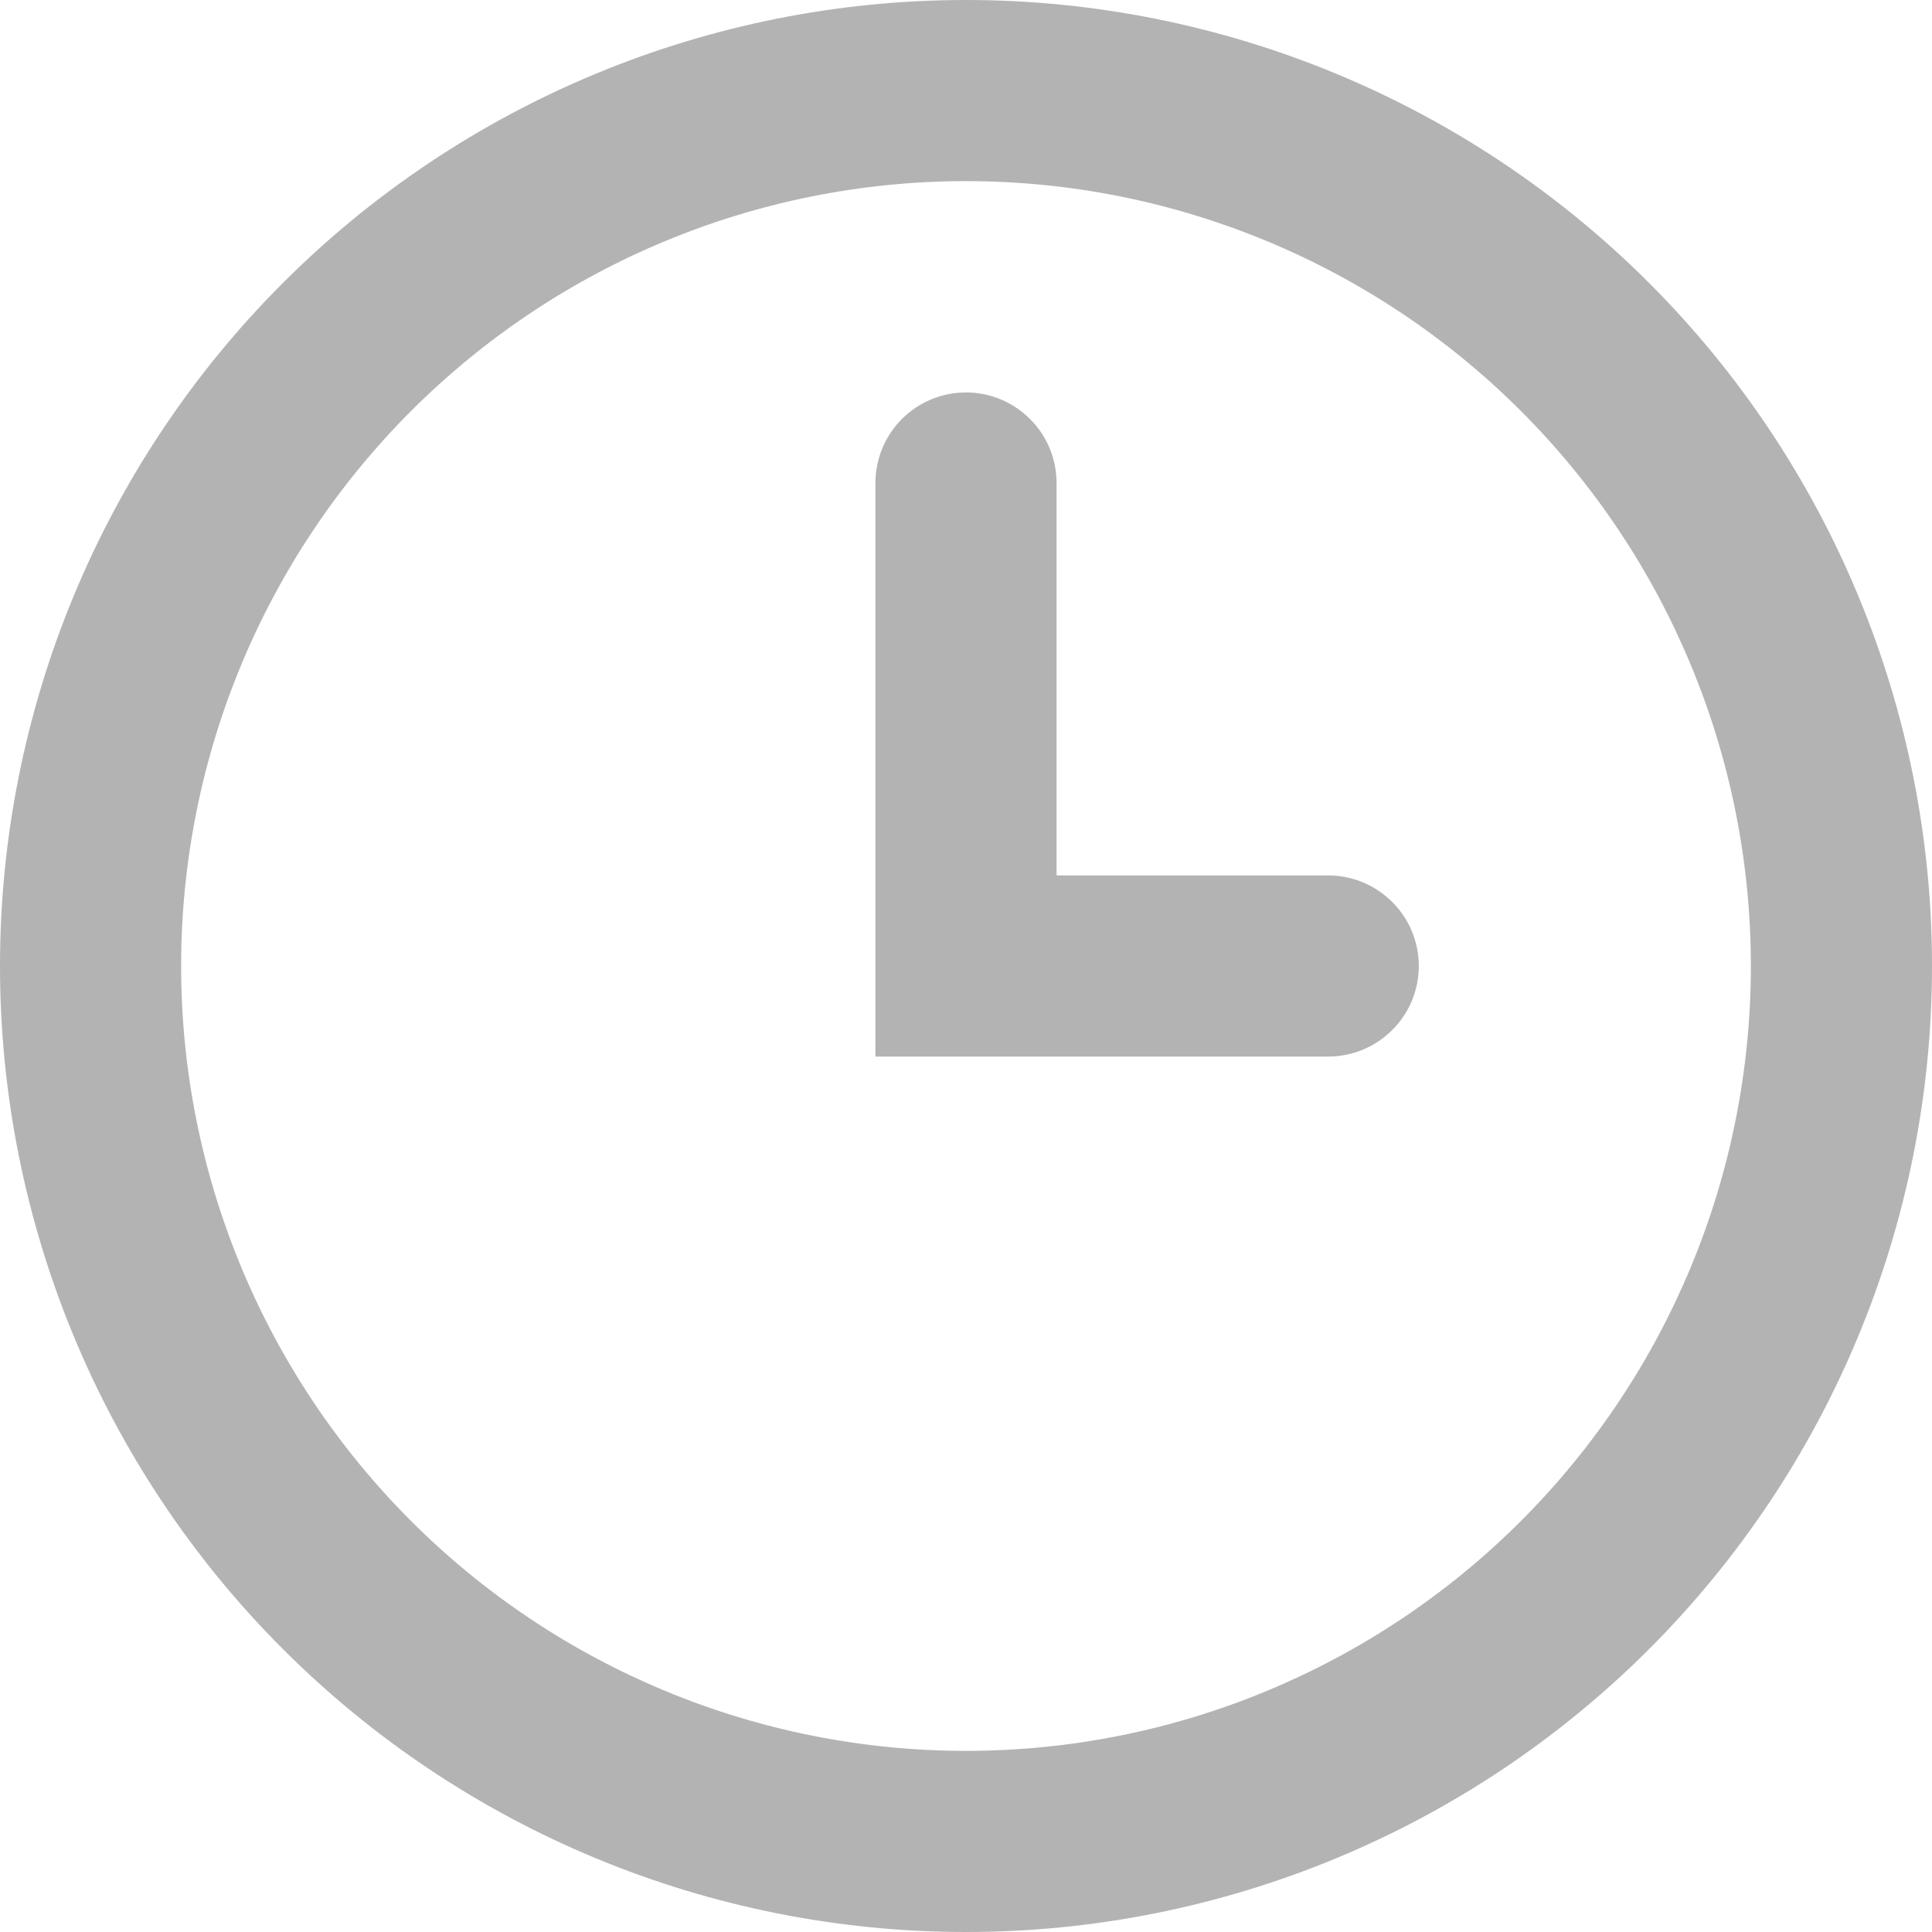 <svg width="16" height="16" viewBox="0 0 16 16" fill="none" xmlns="http://www.w3.org/2000/svg">
<path d="M8 1.5C6.276 1.5 4.623 2.185 3.404 3.404C2.185 4.623 1.5 6.276 1.5 8C1.5 9.724 2.185 11.377 3.404 12.596C4.623 13.815 6.276 14.5 8 14.5C9.724 14.5 11.377 13.815 12.596 12.596C13.815 11.377 14.5 9.724 14.5 8C14.5 6.276 13.815 4.623 12.596 3.404C11.377 2.185 9.724 1.5 8 1.5ZM0 8C0 5.878 0.843 3.843 2.343 2.343C3.843 0.843 5.878 0 8 0C10.122 0 12.157 0.843 13.657 2.343C15.157 3.843 16 5.878 16 8C16 10.122 15.157 12.157 13.657 13.657C12.157 15.157 10.122 16 8 16C5.878 16 3.843 15.157 2.343 13.657C0.843 12.157 0 10.122 0 8Z" fill="#B3B3B3"/>
<path d="M8 3.25C8.199 3.25 8.389 3.329 8.53 3.47C8.671 3.61 8.75 3.801 8.75 4V7.25H11C11.199 7.25 11.389 7.329 11.53 7.47C11.671 7.61 11.75 7.801 11.75 8C11.75 8.199 11.671 8.39 11.53 8.53C11.389 8.671 11.199 8.75 11 8.75H7.25V4C7.25 3.801 7.329 3.61 7.469 3.47C7.61 3.329 7.801 3.25 8 3.25Z" fill="#B3B3B3"/>
</svg>
